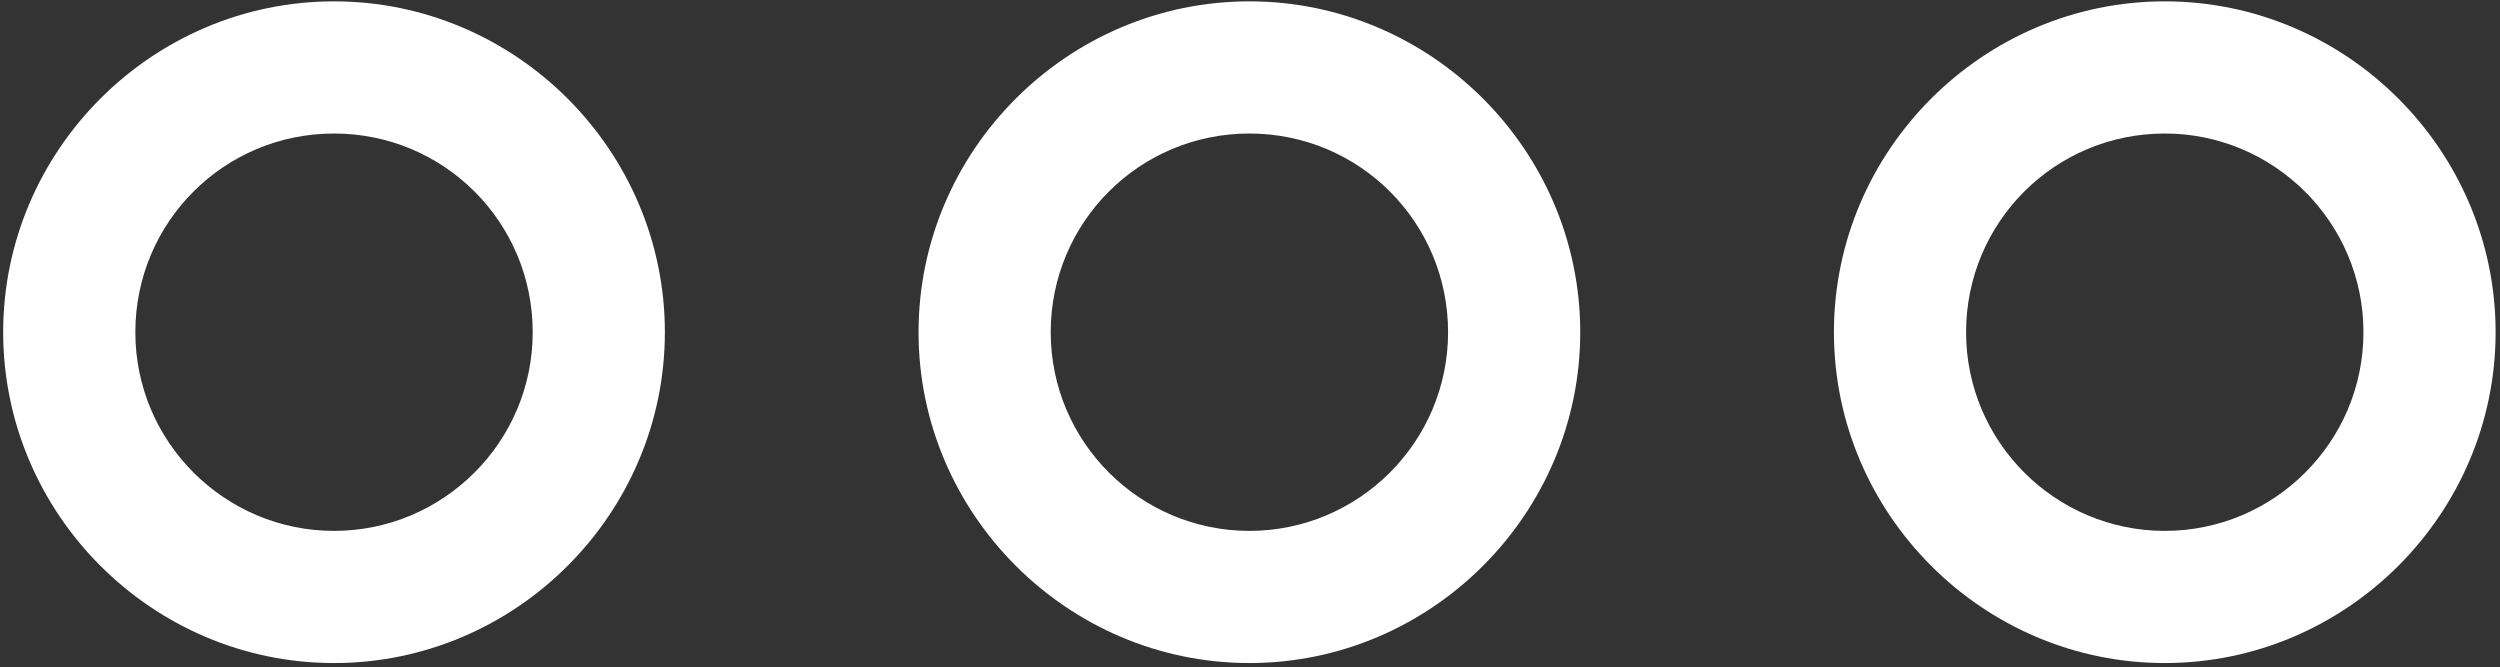 <svg width="472" height="126" viewBox="0 0 472 126" fill="none" xmlns="http://www.w3.org/2000/svg">
<rect x="0" y="0" width="472" height="126" fill="#333333" stroke="none"/>
<g opacity="1">
<path d="M63.064 0.256C28.734 0.256 0.6 28.39 0.6 62.72C0.6 97.05 28.734 125.184 63.064 125.184C97.394 125.184 125.528 97.05 125.528 62.72C125.528 28.39 97.394 0.256 63.064 0.256ZM63.064 100.232C42.466 100.232 25.552 83.486 25.552 62.72C25.552 41.955 42.298 25.208 63.064 25.208C83.829 25.208 100.576 41.955 100.576 62.72C100.576 83.486 83.662 100.232 63.064 100.232Z" fill="white"/>
<path d="M235.886 0.256C201.556 0.256 173.422 28.39 173.422 62.72C173.422 97.05 201.556 125.184 235.886 125.184C270.216 125.184 298.35 97.05 298.35 62.72C298.35 28.39 270.216 0.256 235.886 0.256ZM235.886 100.232C215.288 100.232 198.374 83.486 198.374 62.72C198.374 41.955 215.121 25.208 235.886 25.208C256.652 25.208 273.398 41.955 273.398 62.72C273.398 83.486 256.484 100.232 235.886 100.232Z" fill="white"/>
<path d="M408.708 0.256C374.378 0.256 346.245 28.39 346.245 62.72C346.245 97.05 374.378 125.184 408.708 125.184C443.038 125.184 471.172 97.05 471.172 62.72C471.172 28.39 443.038 0.256 408.708 0.256ZM408.708 100.232C388.11 100.232 371.197 83.486 371.197 62.72C371.197 41.955 387.943 25.208 408.708 25.208C429.306 25.208 446.22 41.955 446.22 62.72C446.22 83.486 429.306 100.232 408.708 100.232Z" fill="white"/>
</g>
</svg>
